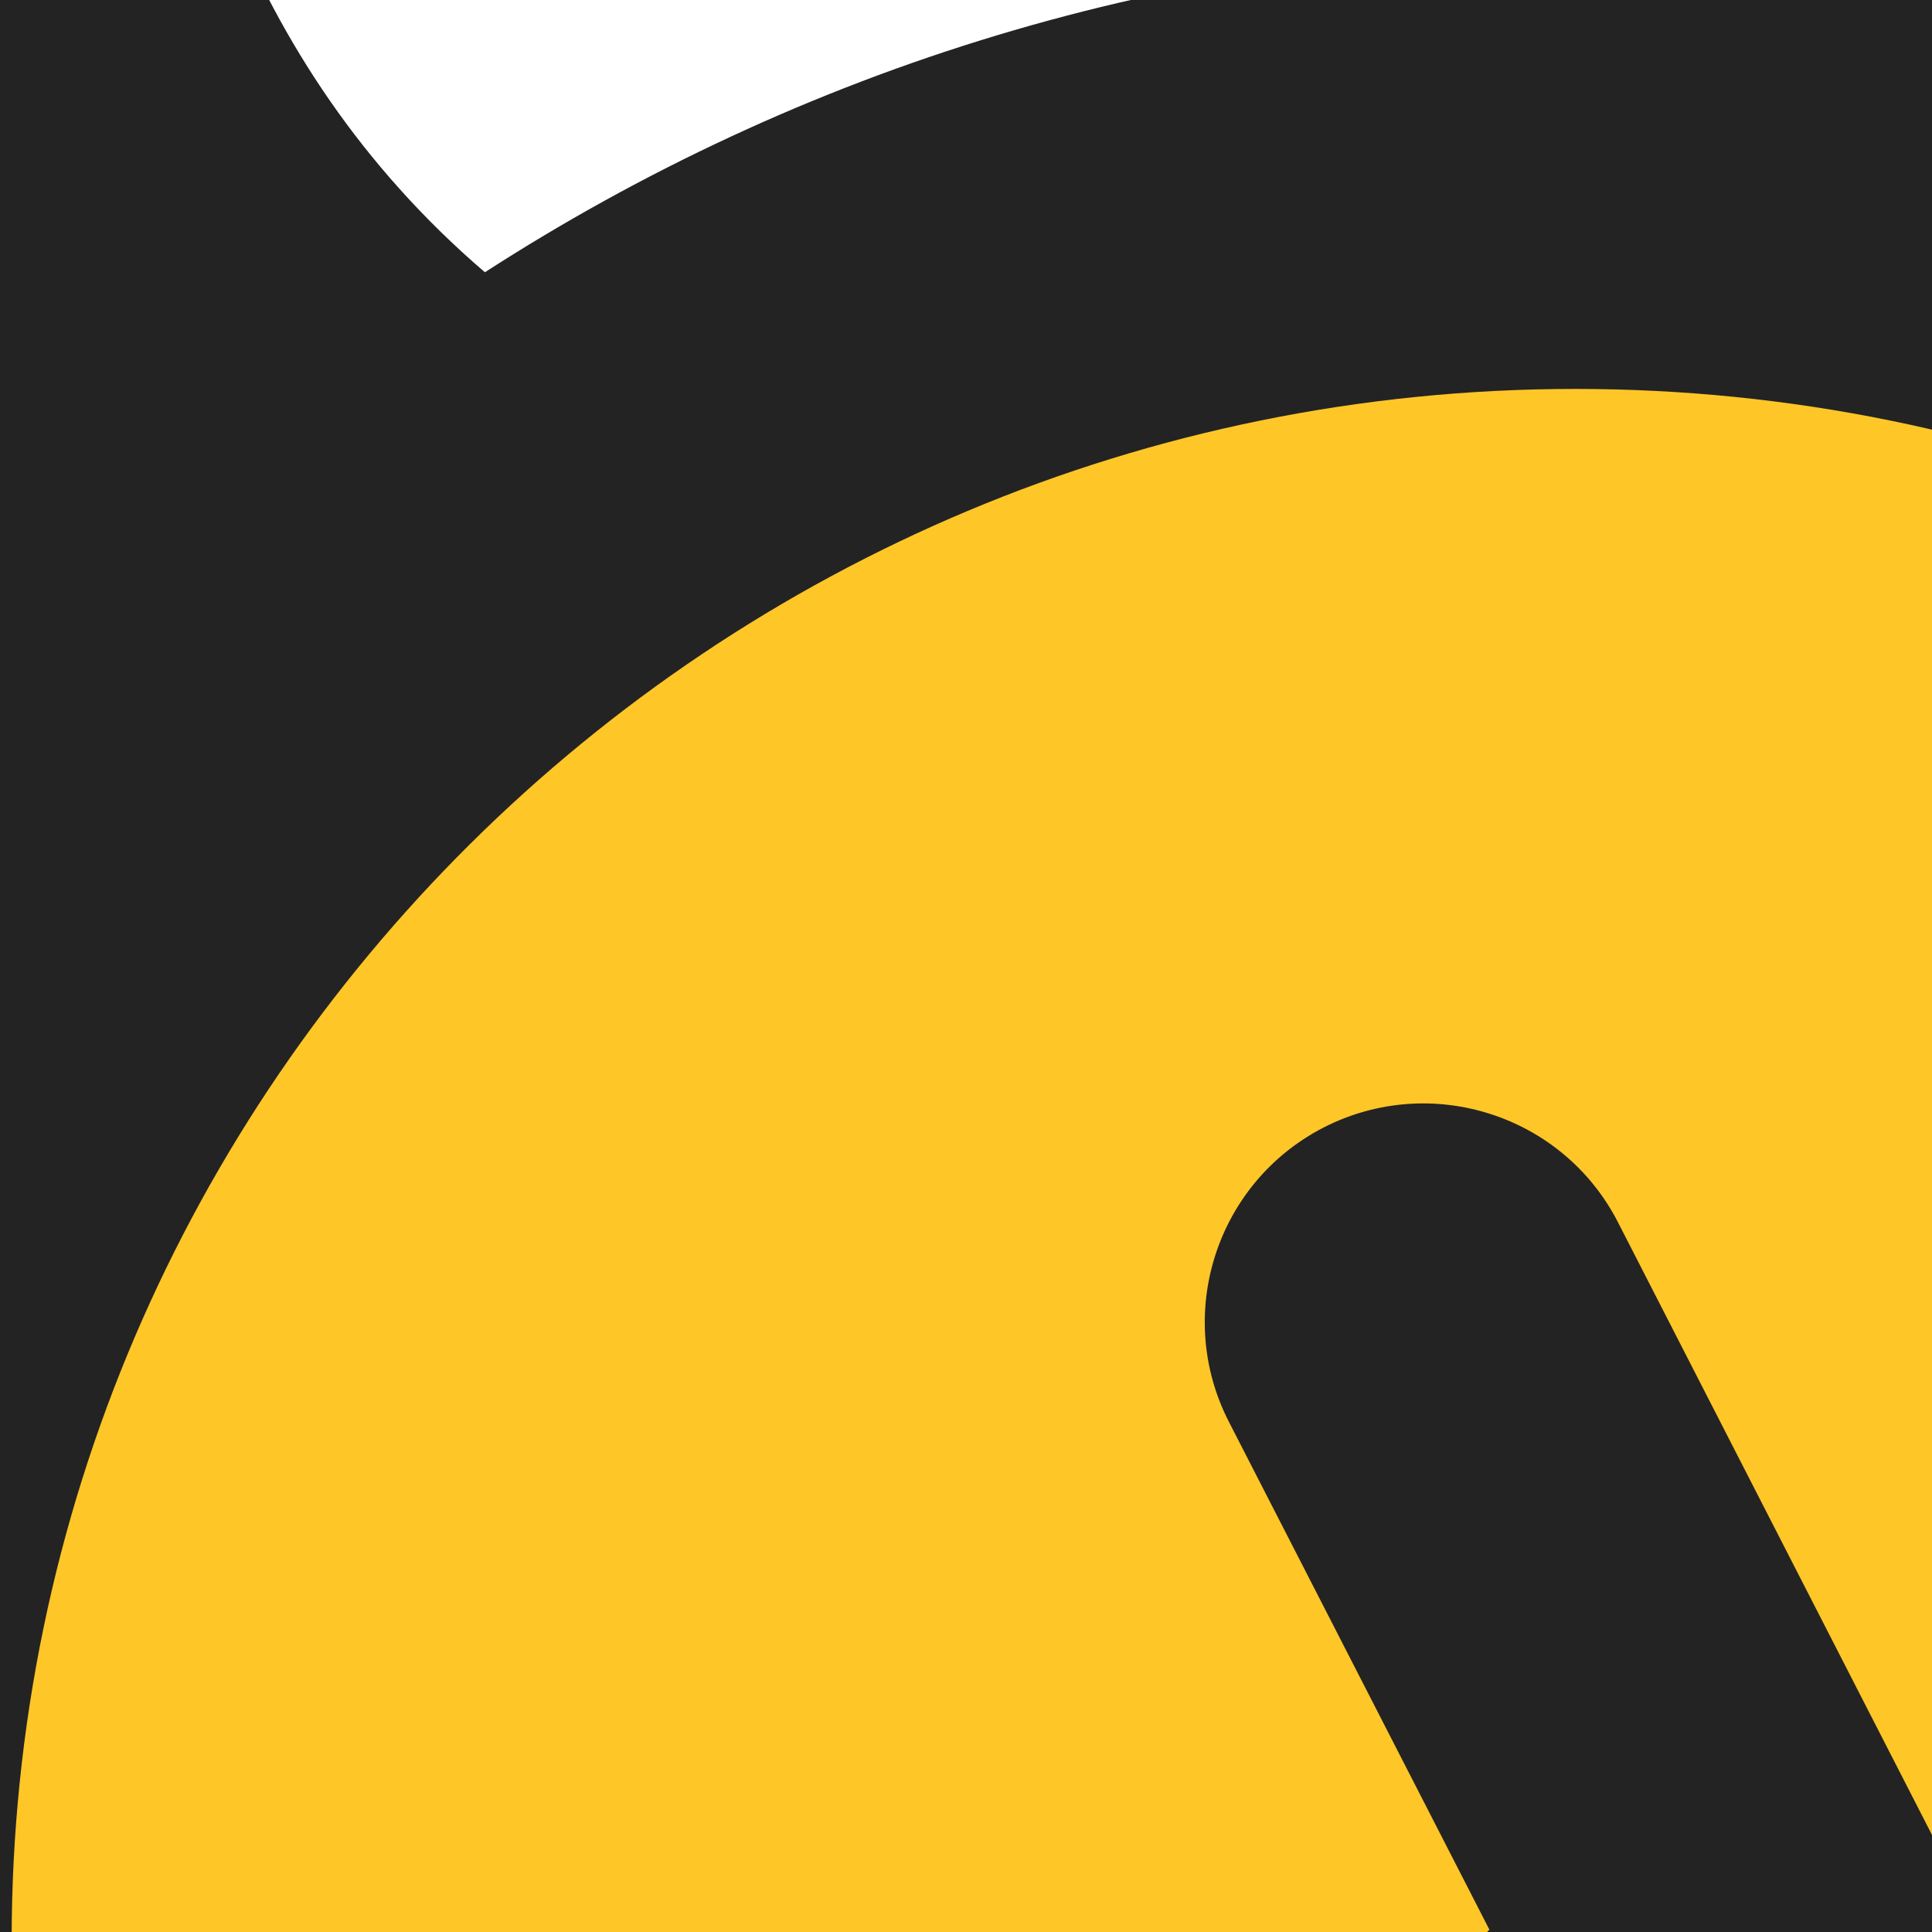 <?xml version="1.0" encoding="UTF-8"?>
<svg width="120px" height="120px" viewBox="30 60 120 120" version="1.1" xmlns="http://www.w3.org/2000/svg" xmlns:xlink="http://www.w3.org/1999/xlink" preserveAspectRatio="xMidYMid">
	<g>
		<ellipse fill="#FFC627" cx="128" cy="180.374" rx="103.632" ry="103.632"></ellipse>
		<path d="M169.255,211.537 L130.494,135.916 C127.079,129.254 118.894,126.613 112.213,130.031 C105.55,133.454 102.909,141.636 106.324,148.301 L122.509,179.855 L93.54,208.742 C88.225,214.045 88.225,222.638 93.511,227.951 C96.166,230.605 99.643,231.94 103.12,231.94 C106.596,231.94 110.059,230.605 112.711,227.975 L135.504,205.233 L145.088,223.923 C147.497,228.617 152.236,231.316 157.187,231.316 C159.263,231.316 161.377,230.833 163.364,229.816 C170.031,226.4 172.671,218.218 169.255,211.537" fill="#232323"></path>
		<path d="M221.39,0.927 C213.66,5.836 226.714,50.613 195.738,77.024 C176.19,64.345 152.892,56.913 127.843,56.913 C102.871,56.913 79.636,64.318 60.117,76.911 C29.326,50.497 42.318,5.836 34.622,0.927 C22.001,-7.123 -1.726,39.113 0.1,68.483 C1.083,84.187 5.261,107.196 16.671,125.021 C8.164,141.746 3.266,160.554 3.266,180.518 C3.266,248.692 59.148,304.158 127.844,304.158 C196.555,304.158 252.425,248.694 252.425,180.518 C252.425,160.671 247.57,141.958 239.157,125.318 C250.705,107.44 254.915,84.267 255.899,68.483 C257.735,39.113 233.994,-7.124 221.39,0.927 M127.843,276.885 C74.309,276.885 30.724,233.671 30.724,180.517 C30.724,127.388 74.309,84.157 127.843,84.157 C181.41,84.157 224.968,127.388 224.968,180.517 C224.968,233.674 181.41,276.885 127.843,276.885" fill="#232323"></path>
	</g>
</svg>

